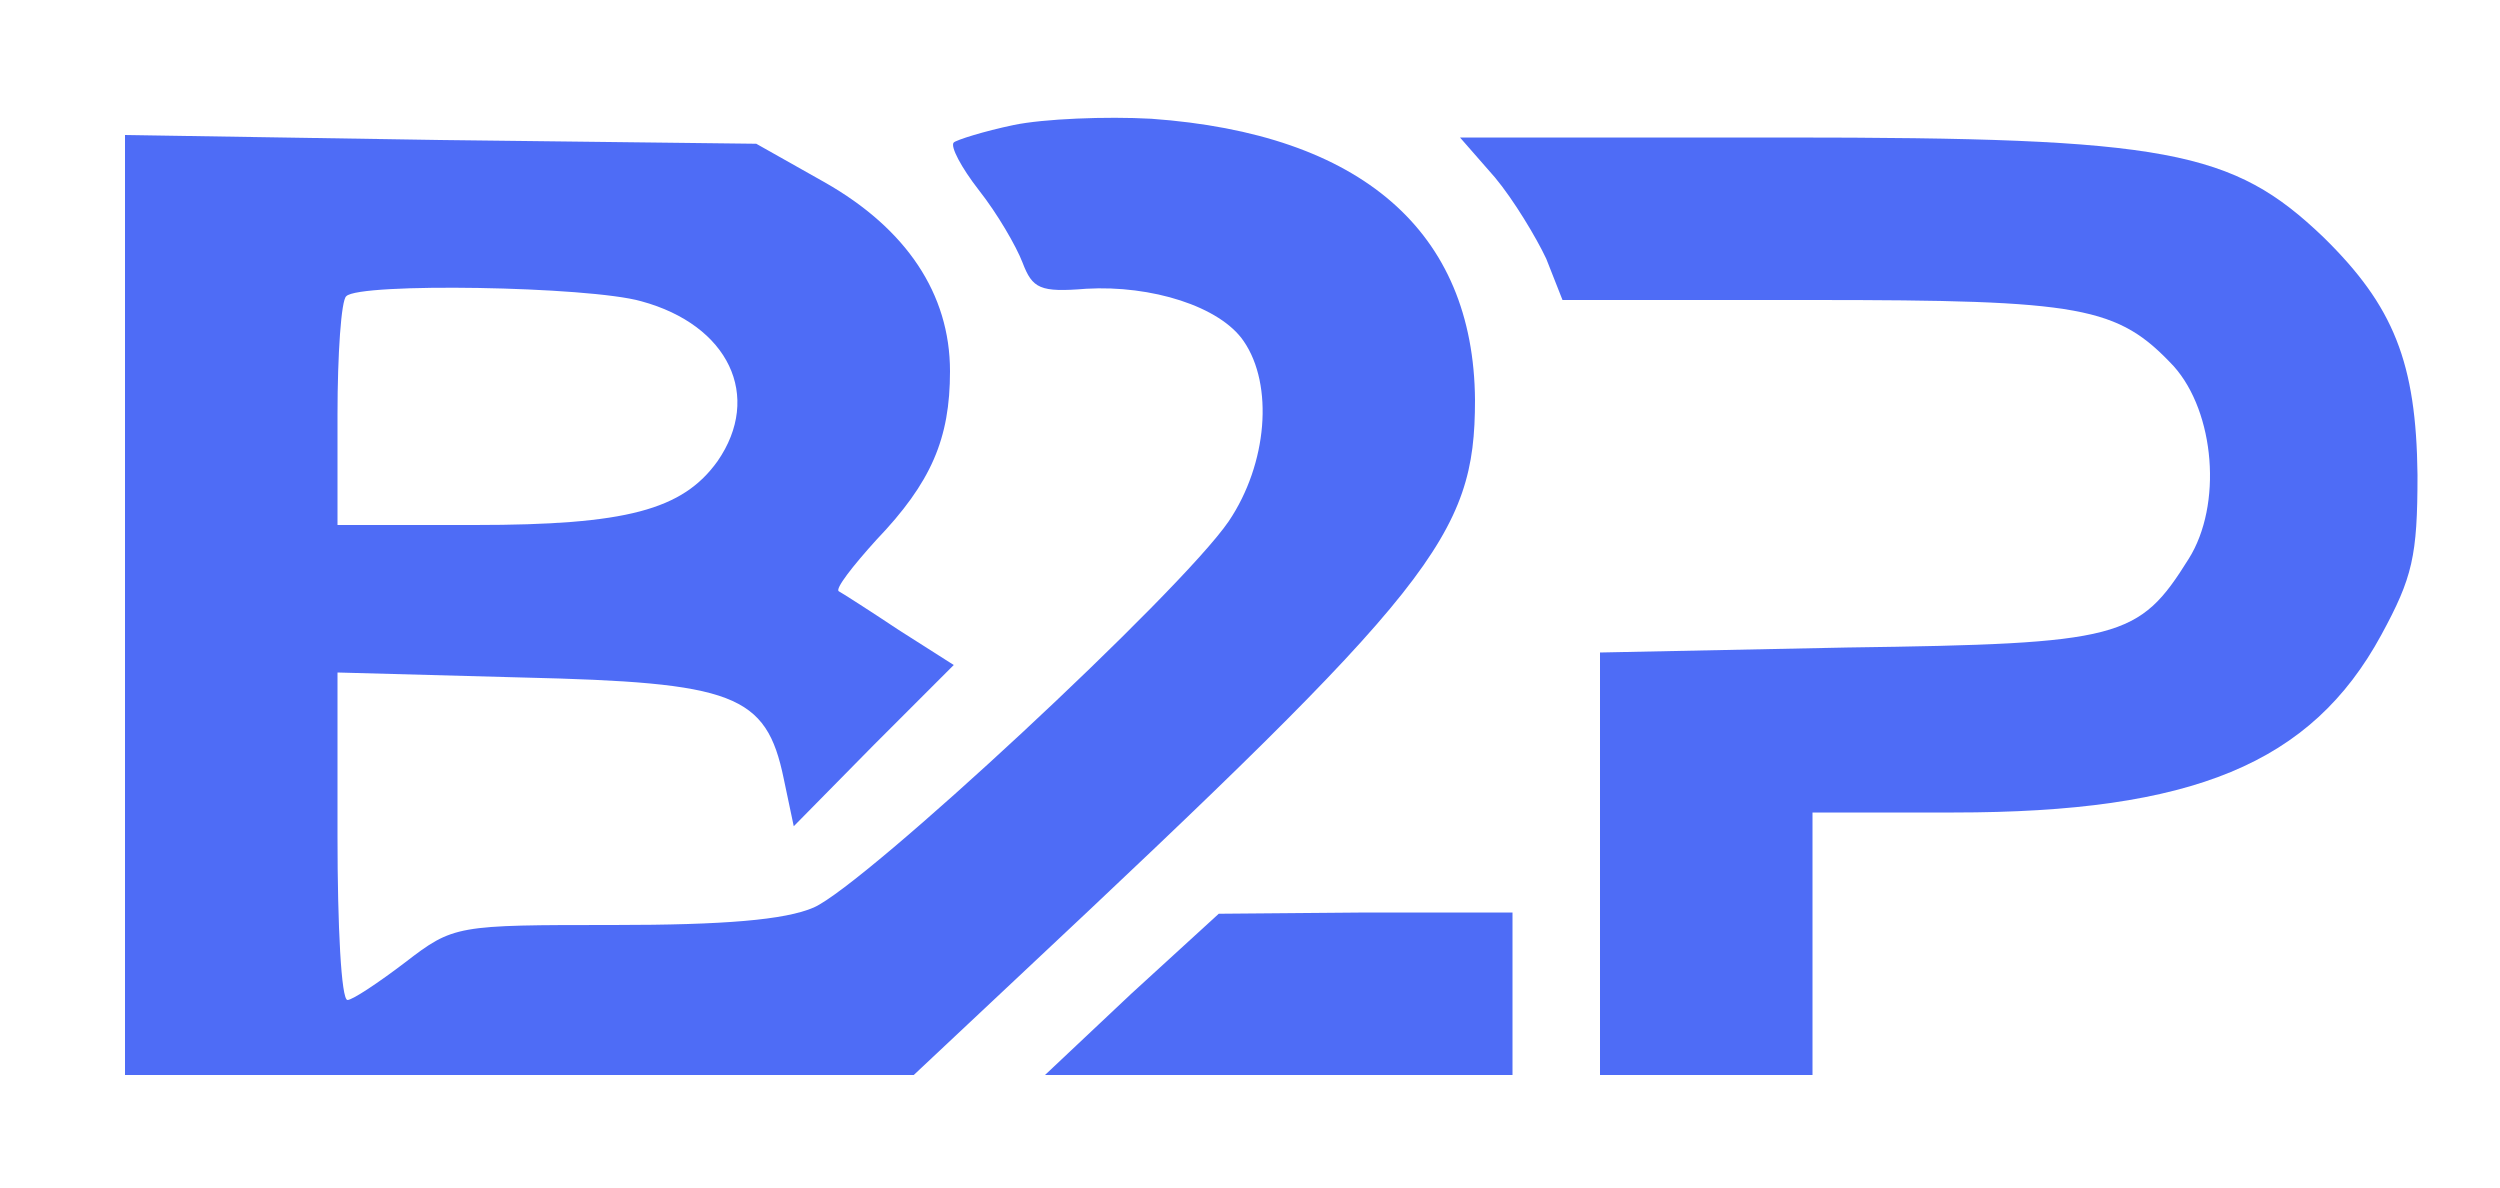 
<svg version="1.0" xmlns="http://www.w3.org/2000/svg"
 width="200pt" height="95pt" viewBox="0 0 200 95"
 preserveAspectRatio="xMidYMid meet">

<g transform="translate(0,95) scale(0.1,-0.1)"
fill="rgb(78,108,246)" stroke="none">
<path d="M811 850 c-24 -5 -46 -12 -48 -14 -3 -3 6 -20 20 -38 15 -19 30 -45
35 -58 8 -21 14 -24 51 -21 52 3 107 -14 126 -42 24 -35 19 -98 -12 -144 -39
-57 -291 -291 -332 -309 -23 -10 -72 -14 -160 -14 -126 0 -128 0 -167 -30 -21
-16 -42 -30 -46 -30 -5 0 -8 59 -8 131 l0 131 148 -4 c169 -4 195 -13 209 -81
l8 -38 64 65 64 64 -44 28 c-24 16 -46 30 -48 31 -3 2 11 20 30 41 44 46 59
81 59 135 0 62 -35 114 -100 151 l-55 31 -253 3 -252 4 0 -376 0 -376 316 0
315 0 82 77 c334 313 367 354 367 463 -1 135 -91 213 -259 225 -36 2 -86 0
-110 -5z m-298 -141 c70 -19 97 -76 61 -128 -28 -39 -73 -51 -194 -51 l-110 0
0 88 c0 49 3 92 7 95 10 11 194 8 236 -4z"/>
<path d="M1196 808 c15 -18 33 -48 41 -65 l13 -33 200 0 c216 0 244 -5 289
-53 33 -37 39 -111 12 -154 -40 -64 -54 -68 -273 -71 l-198 -4 0 -169 0 -169
85 0 85 0 0 105 0 105 113 0 c191 0 286 39 342 142 25 46 29 63 29 128 -1 90
-19 135 -75 190 -73 70 -125 80 -431 80 l-260 0 28 -32z"/>
<path d="M905 155 l-69 -65 187 0 187 0 0 65 0 65 -117 0 -118 -1 -70 -64z"/>
</g>
</svg>

